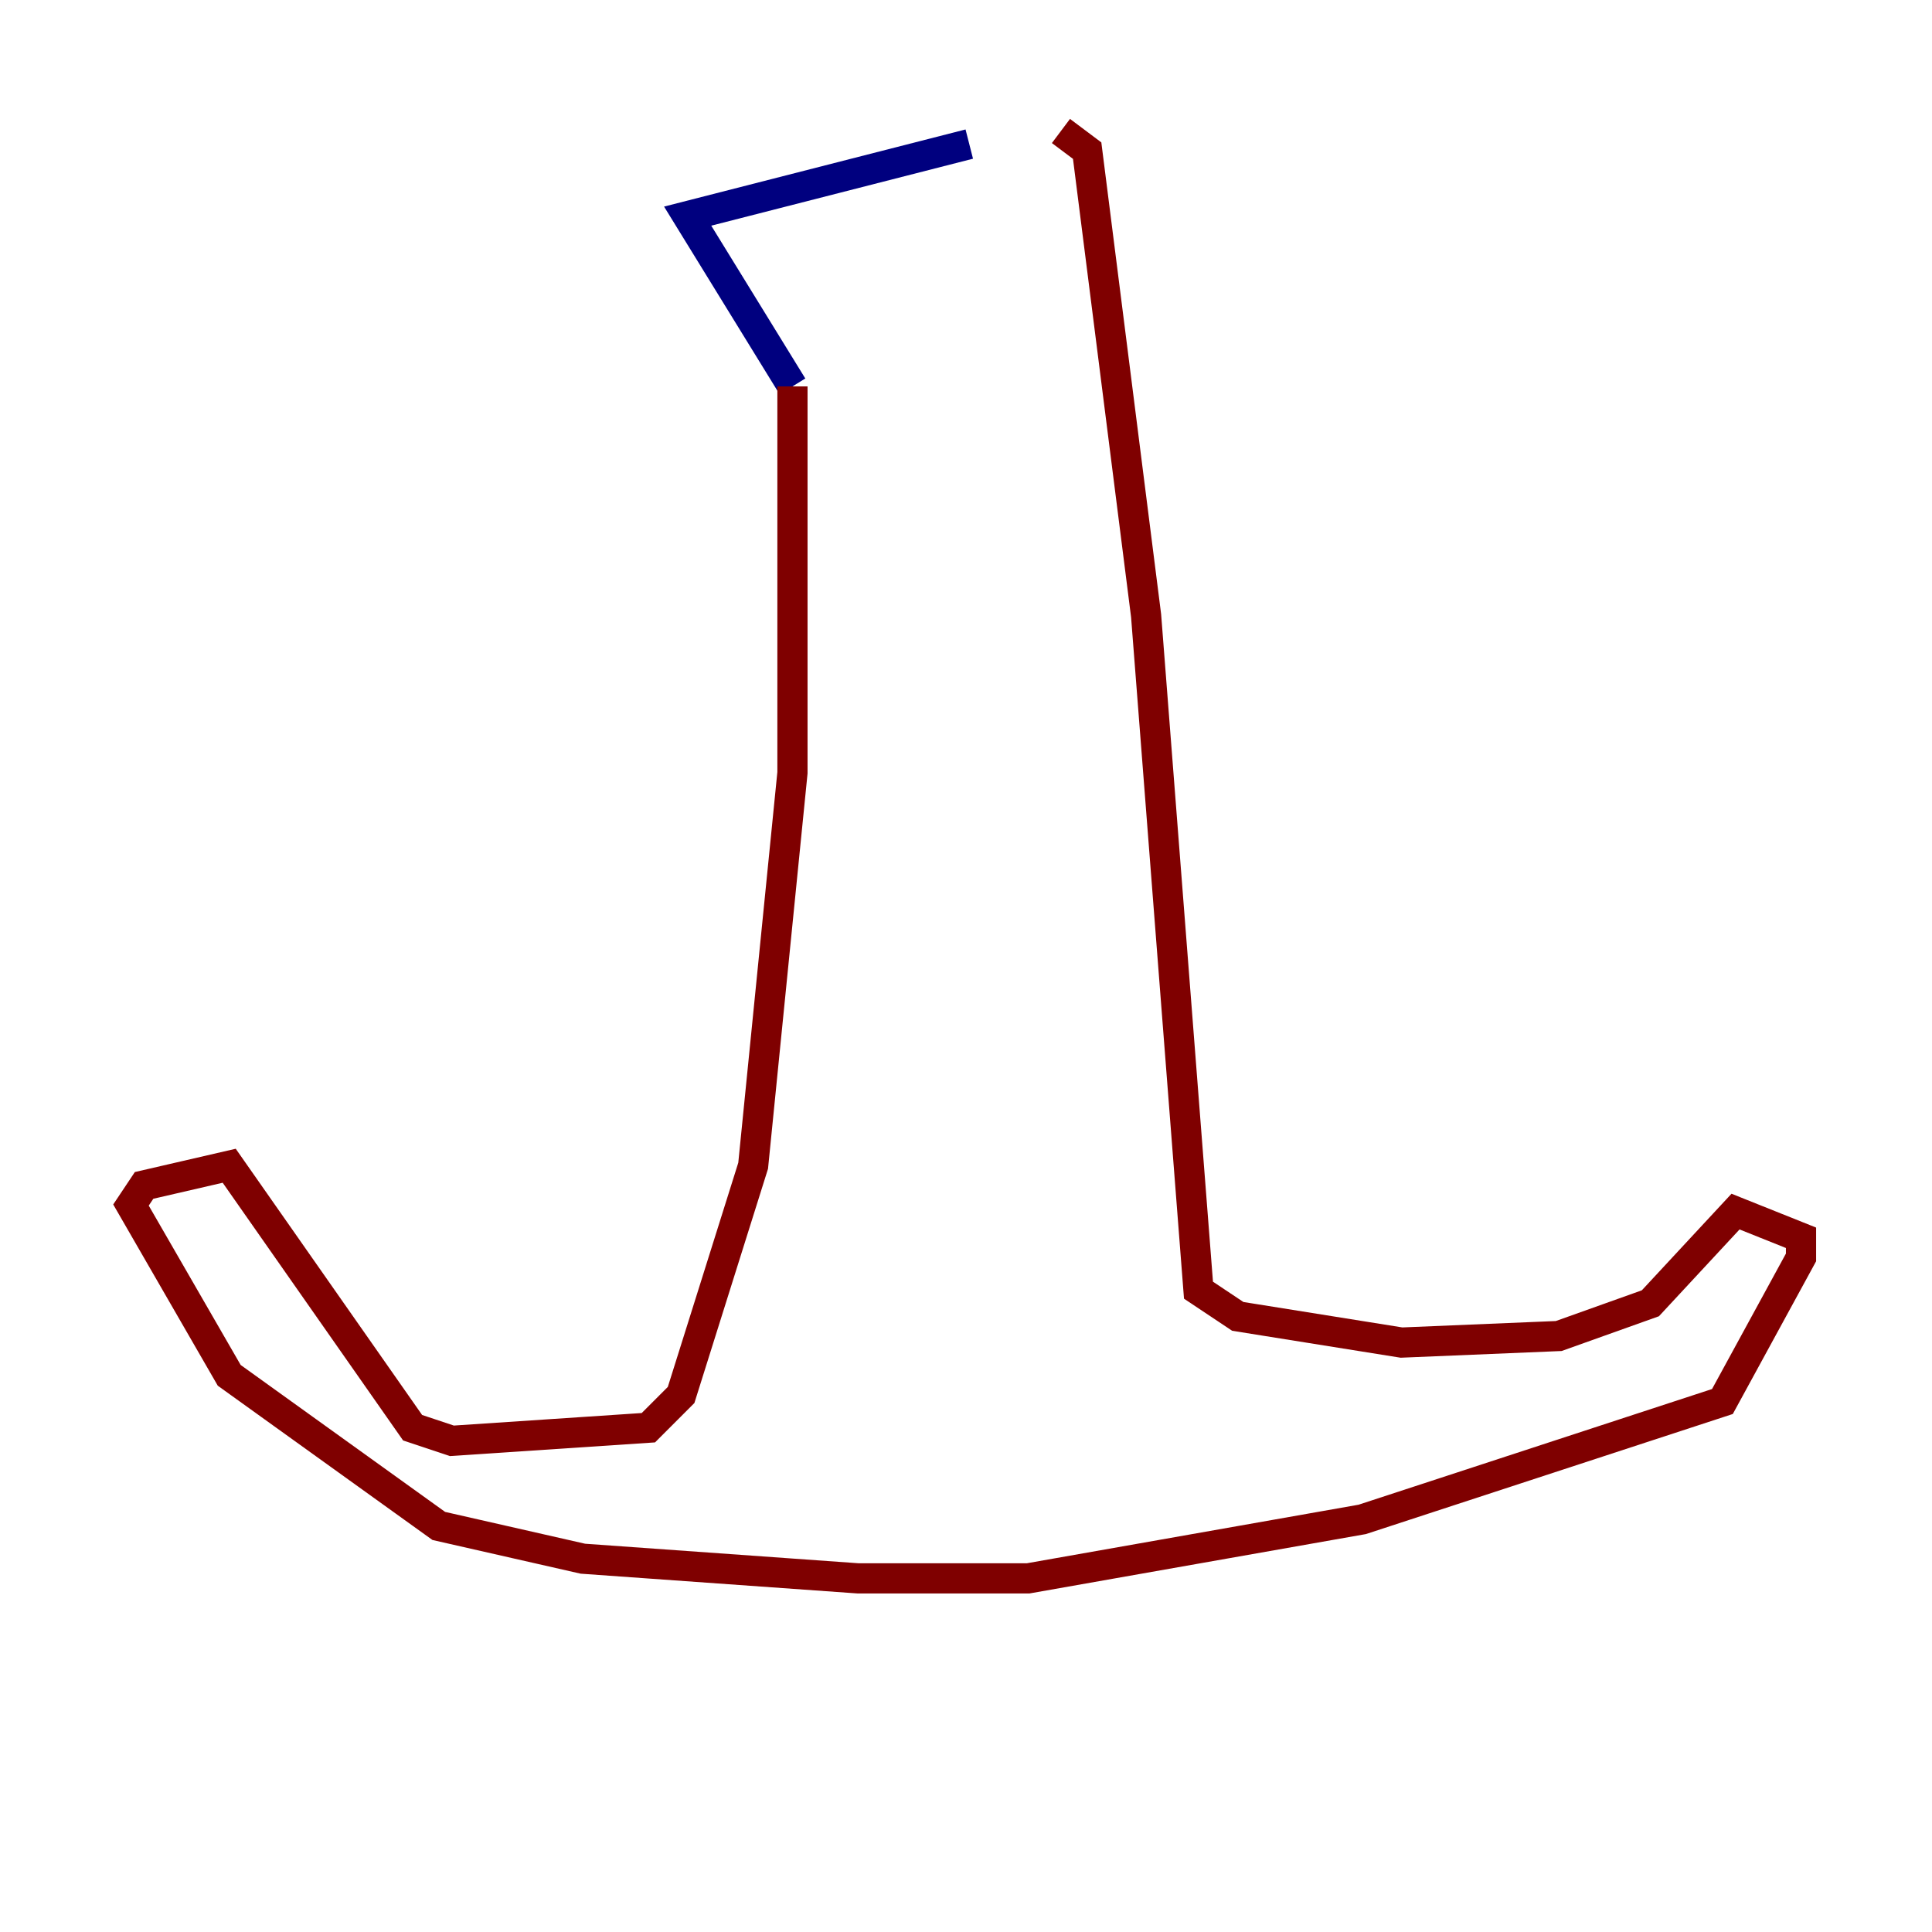 <?xml version="1.0" encoding="utf-8" ?>
<svg baseProfile="tiny" height="128" version="1.2" viewBox="0,0,128,128" width="128" xmlns="http://www.w3.org/2000/svg" xmlns:ev="http://www.w3.org/2001/xml-events" xmlns:xlink="http://www.w3.org/1999/xlink"><defs /><polyline fill="none" points="64.217,9.546 45.559,14.319 52.502,25.6" stroke="#00007f" stroke-width="2" /><polyline fill="none" points="52.502,25.6 52.502,51.2 49.898,77.234 45.125,92.42 42.956,94.59 29.939,95.458 27.336,94.59 15.186,77.234 9.546,78.536 8.678,79.837 15.186,91.119 29.071,101.098 38.617,103.268 56.841,104.57 68.122,104.57 90.251,100.664 114.115,92.854 119.322,83.308 119.322,82.007 114.983,80.271 109.342,86.346 103.268,88.515 92.854,88.949 82.007,87.214 79.403,85.478 75.932,40.786 72.027,9.98 70.291,8.678" stroke="#7f0000" stroke-width="2" /></svg>